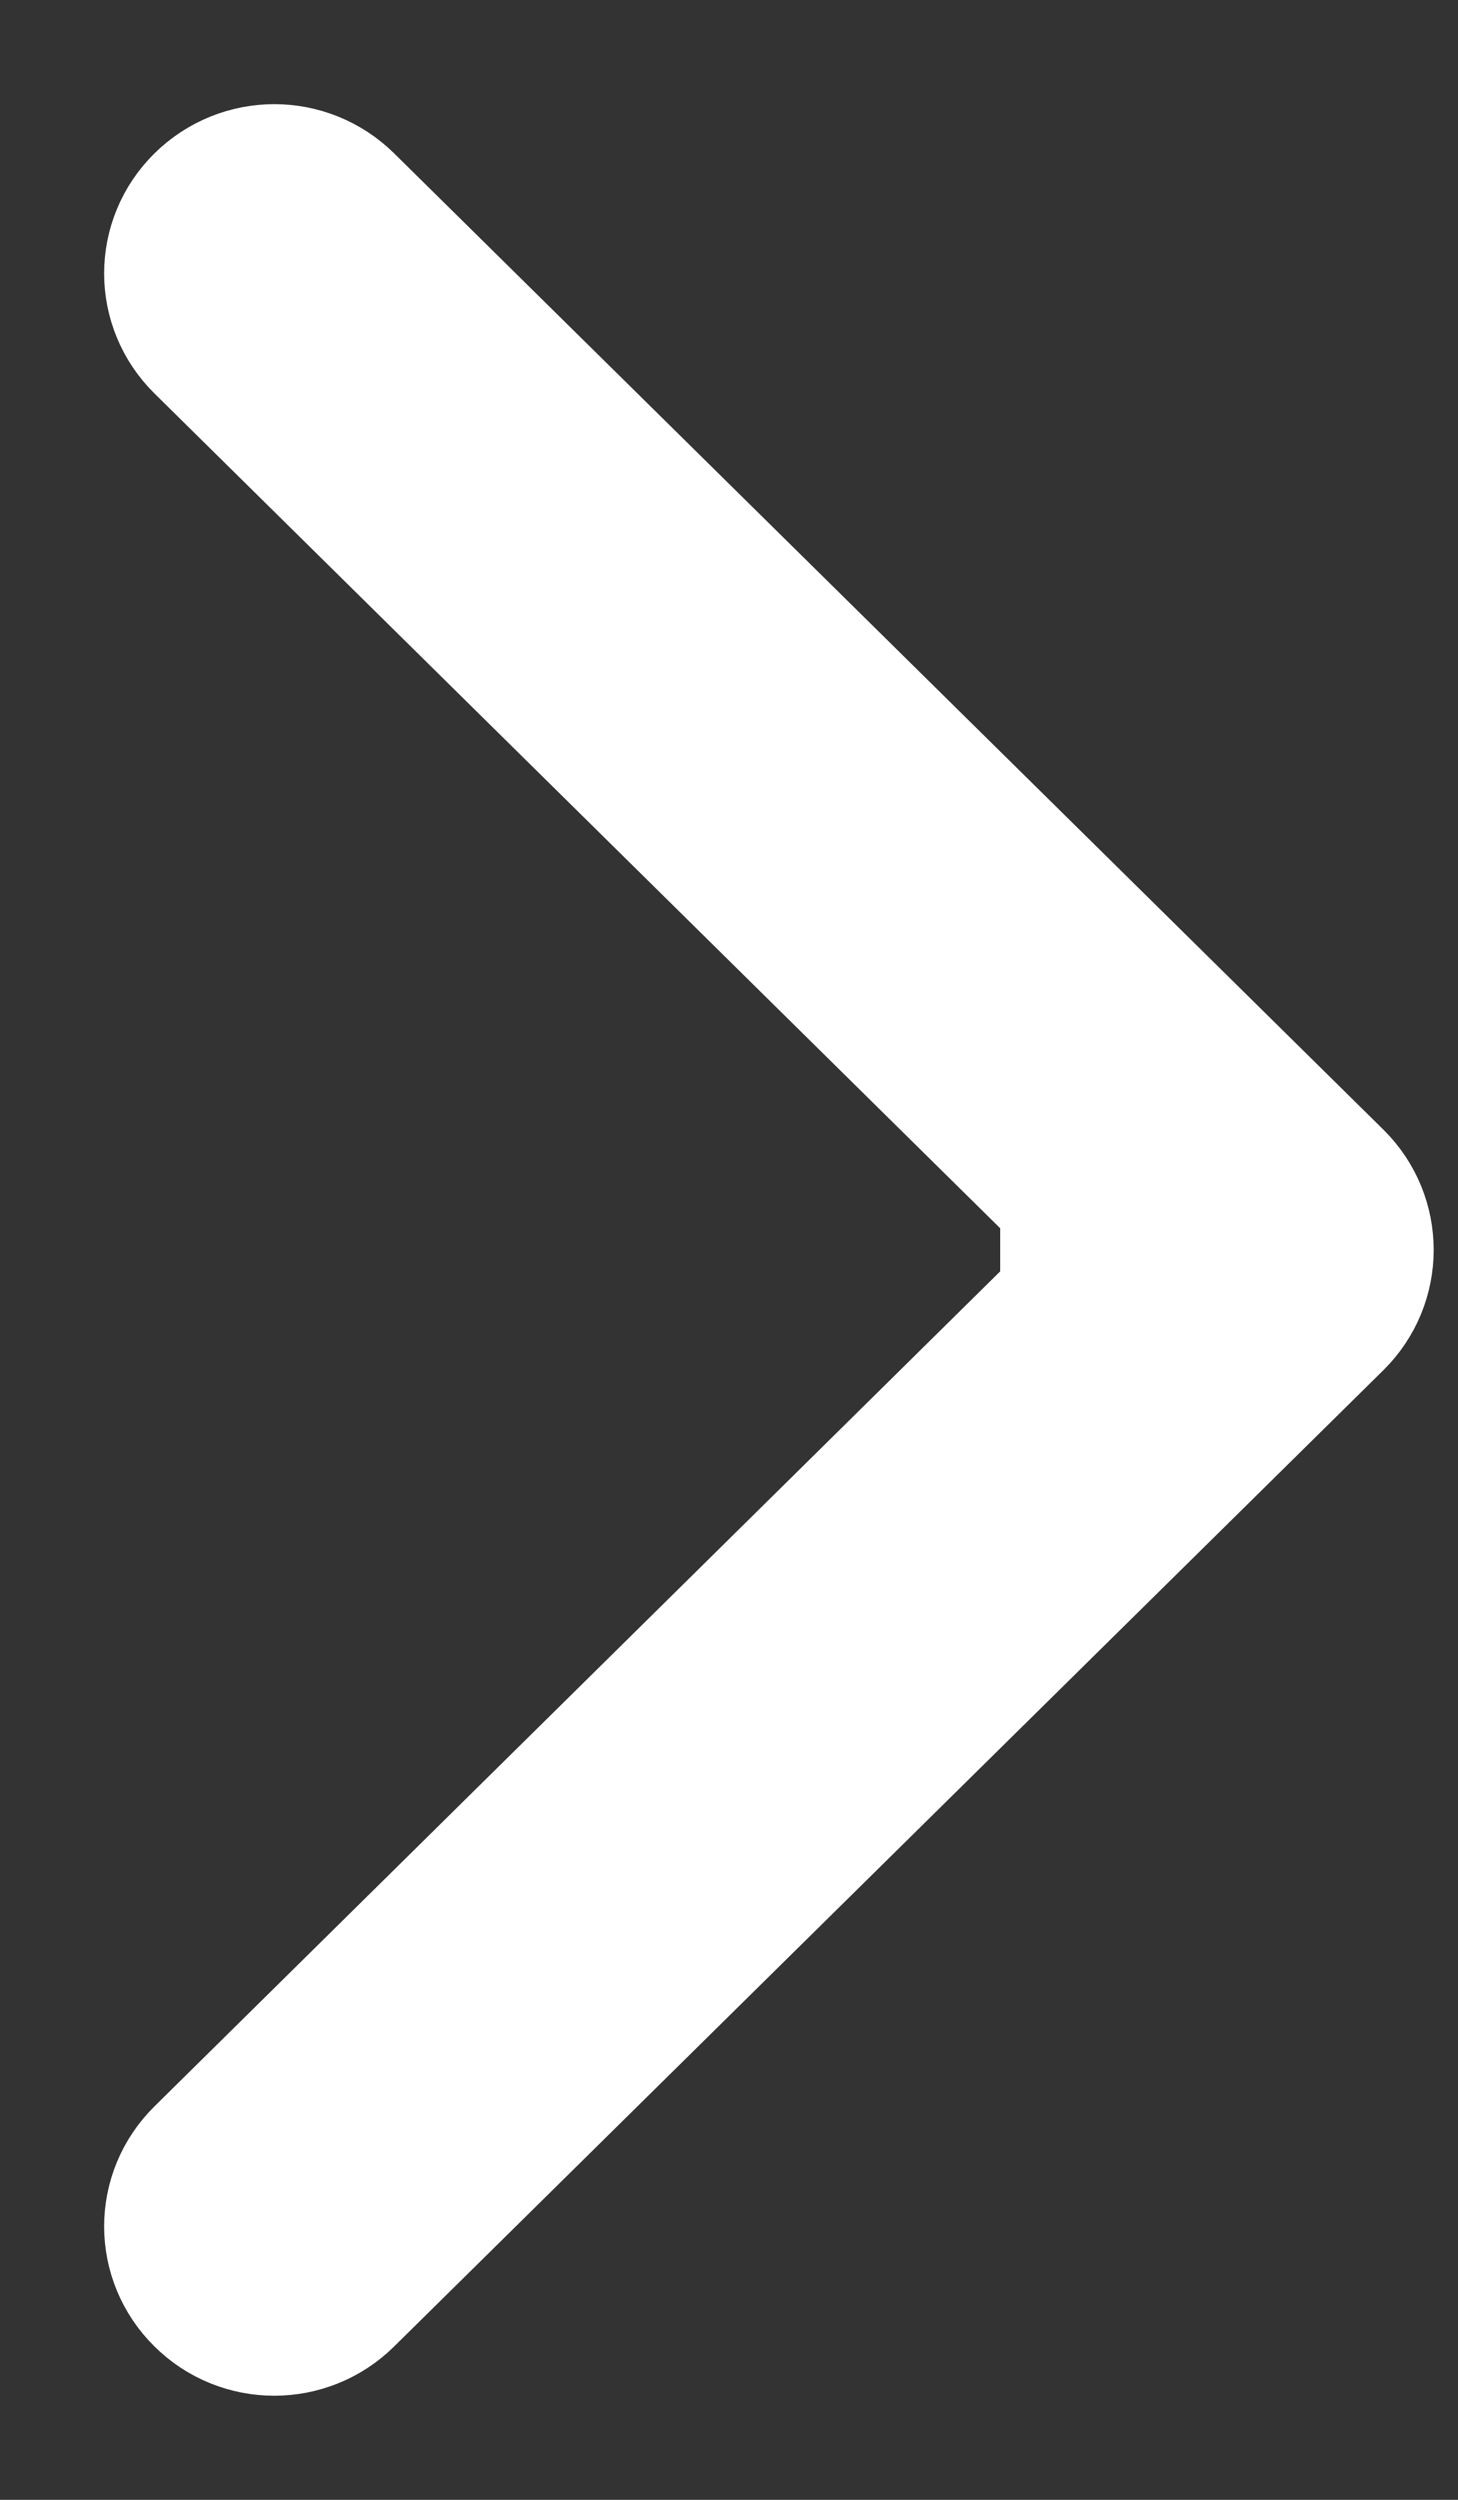 <svg width="7px" height="12px" viewBox="0 0 7 12" version="1.1" xmlns="http://www.w3.org/2000/svg" xmlns:xlink="http://www.w3.org/1999/xlink">
    <rect x="0" y="0" width="7" height="12" fill="#333333" stroke="none"/>
    <title>Path</title>
    <g id="maquettes" stroke="none" stroke-width="1" fill="none" fill-rule="evenodd">
        <g id="page-PROJECT-details" transform="translate(-403, -2705)" fill="#FFFFFF" fill-rule="nonzero" stroke="#FFFFFF">
            <g id="FICHE-ALUMNI" transform="translate(-1, -3)">
                <g id="links" transform="translate(213, 2385)">
                    <path d="M197.291,328.779 L192.541,324.092 C192.417,323.969 192.216,323.969 192.093,324.092 C191.969,324.214 191.969,324.411 192.093,324.533 L196.302,328.688 L196.302,329.313 L192.093,333.467 C191.969,333.589 191.969,333.786 192.093,333.908 C192.155,333.969 192.236,334 192.317,334 C192.398,334 192.479,333.969 192.541,333.908 L197.291,329.221 C197.414,329.099 197.414,328.901 197.291,328.779 Z" id="Path" transform="translate(194.692, 329) scale(1, -1) translate(-194.692, -329) "></path>
                </g>
            </g>
        </g>
    </g>
</svg>